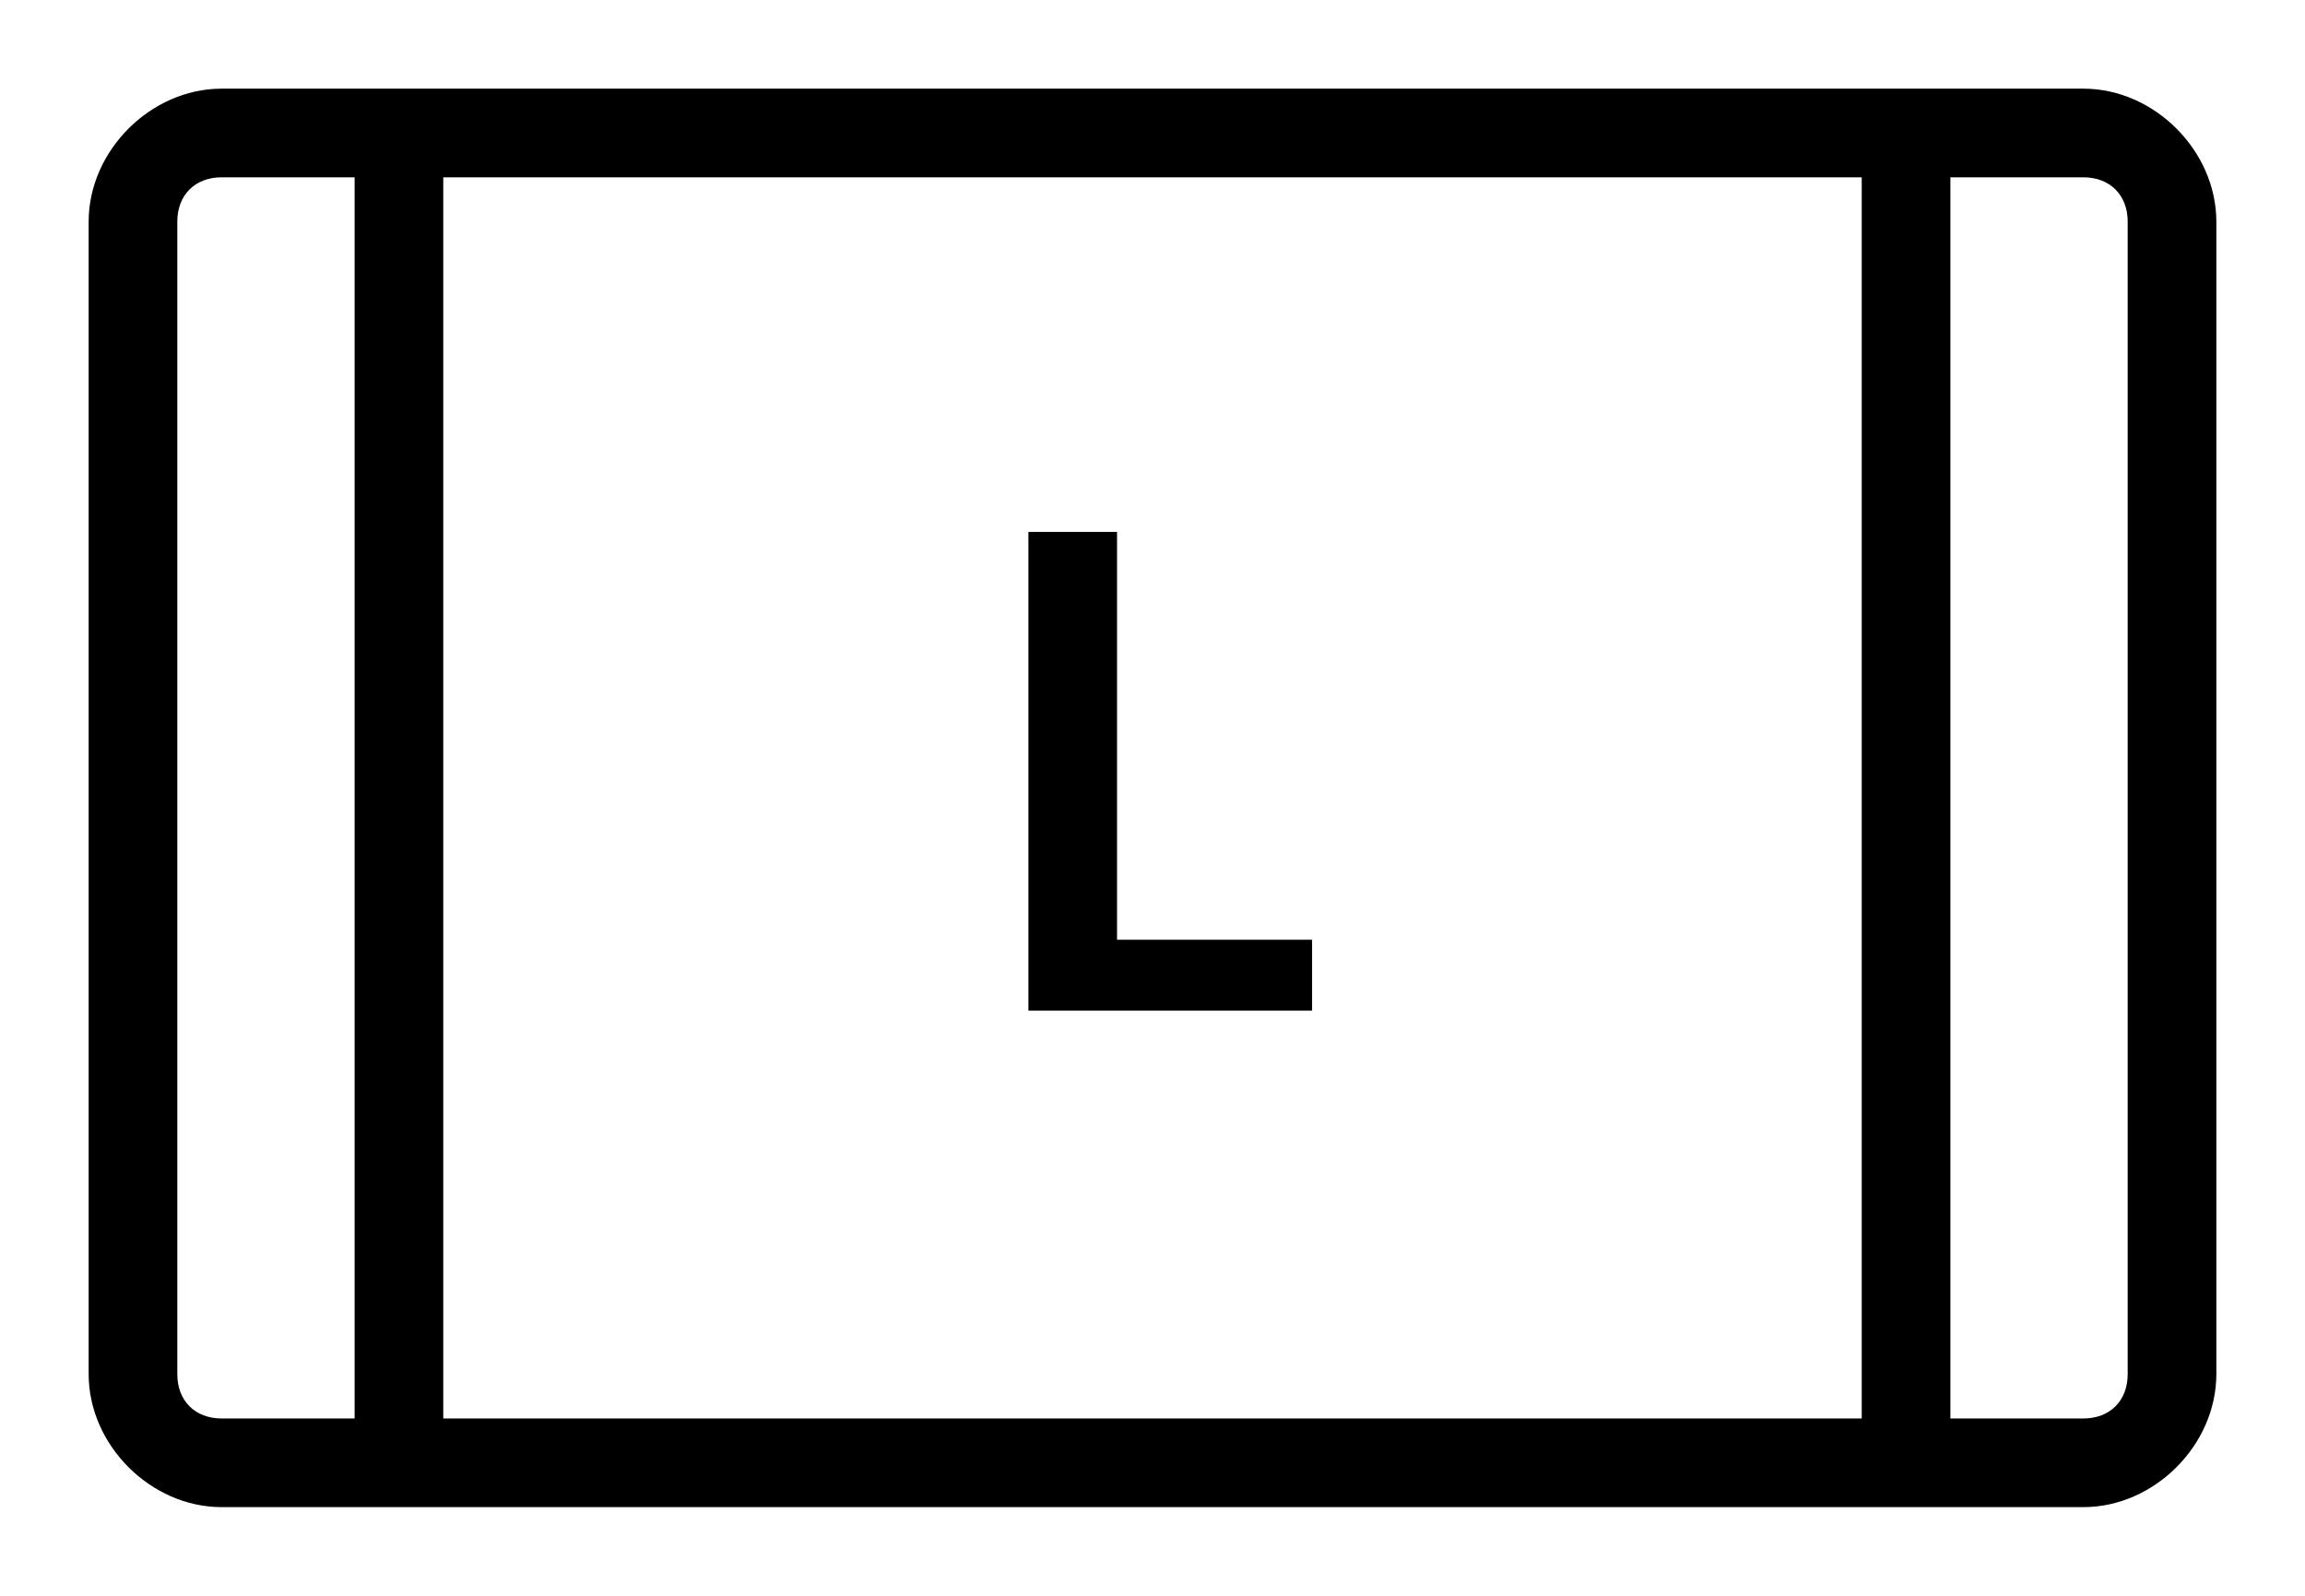 <svg xmlns="http://www.w3.org/2000/svg" viewBox="0 0 26 18" xml:space="preserve">
  <path d="M1 2.5C1 1.7 1.7 1 2.5 1h21c.8 0 1.5.7 1.5 1.5v13c0 .8-.7 1.5-1.5 1.5h-21c-.8 0-1.5-.7-1.5-1.5v-13zM2.5 2c-.3 0-.5.2-.5.5v13c0 .3.2.5.5.5H4V2H2.5zM21 16V2H5v14h16zm1 0h1.5c.3 0 .5-.2.5-.5v-13c0-.3-.2-.5-.5-.5H22v14z"/>
    <path d="M11.6 6h1v4.6h2.2v.8h-3.2V6z"/>
</svg>
